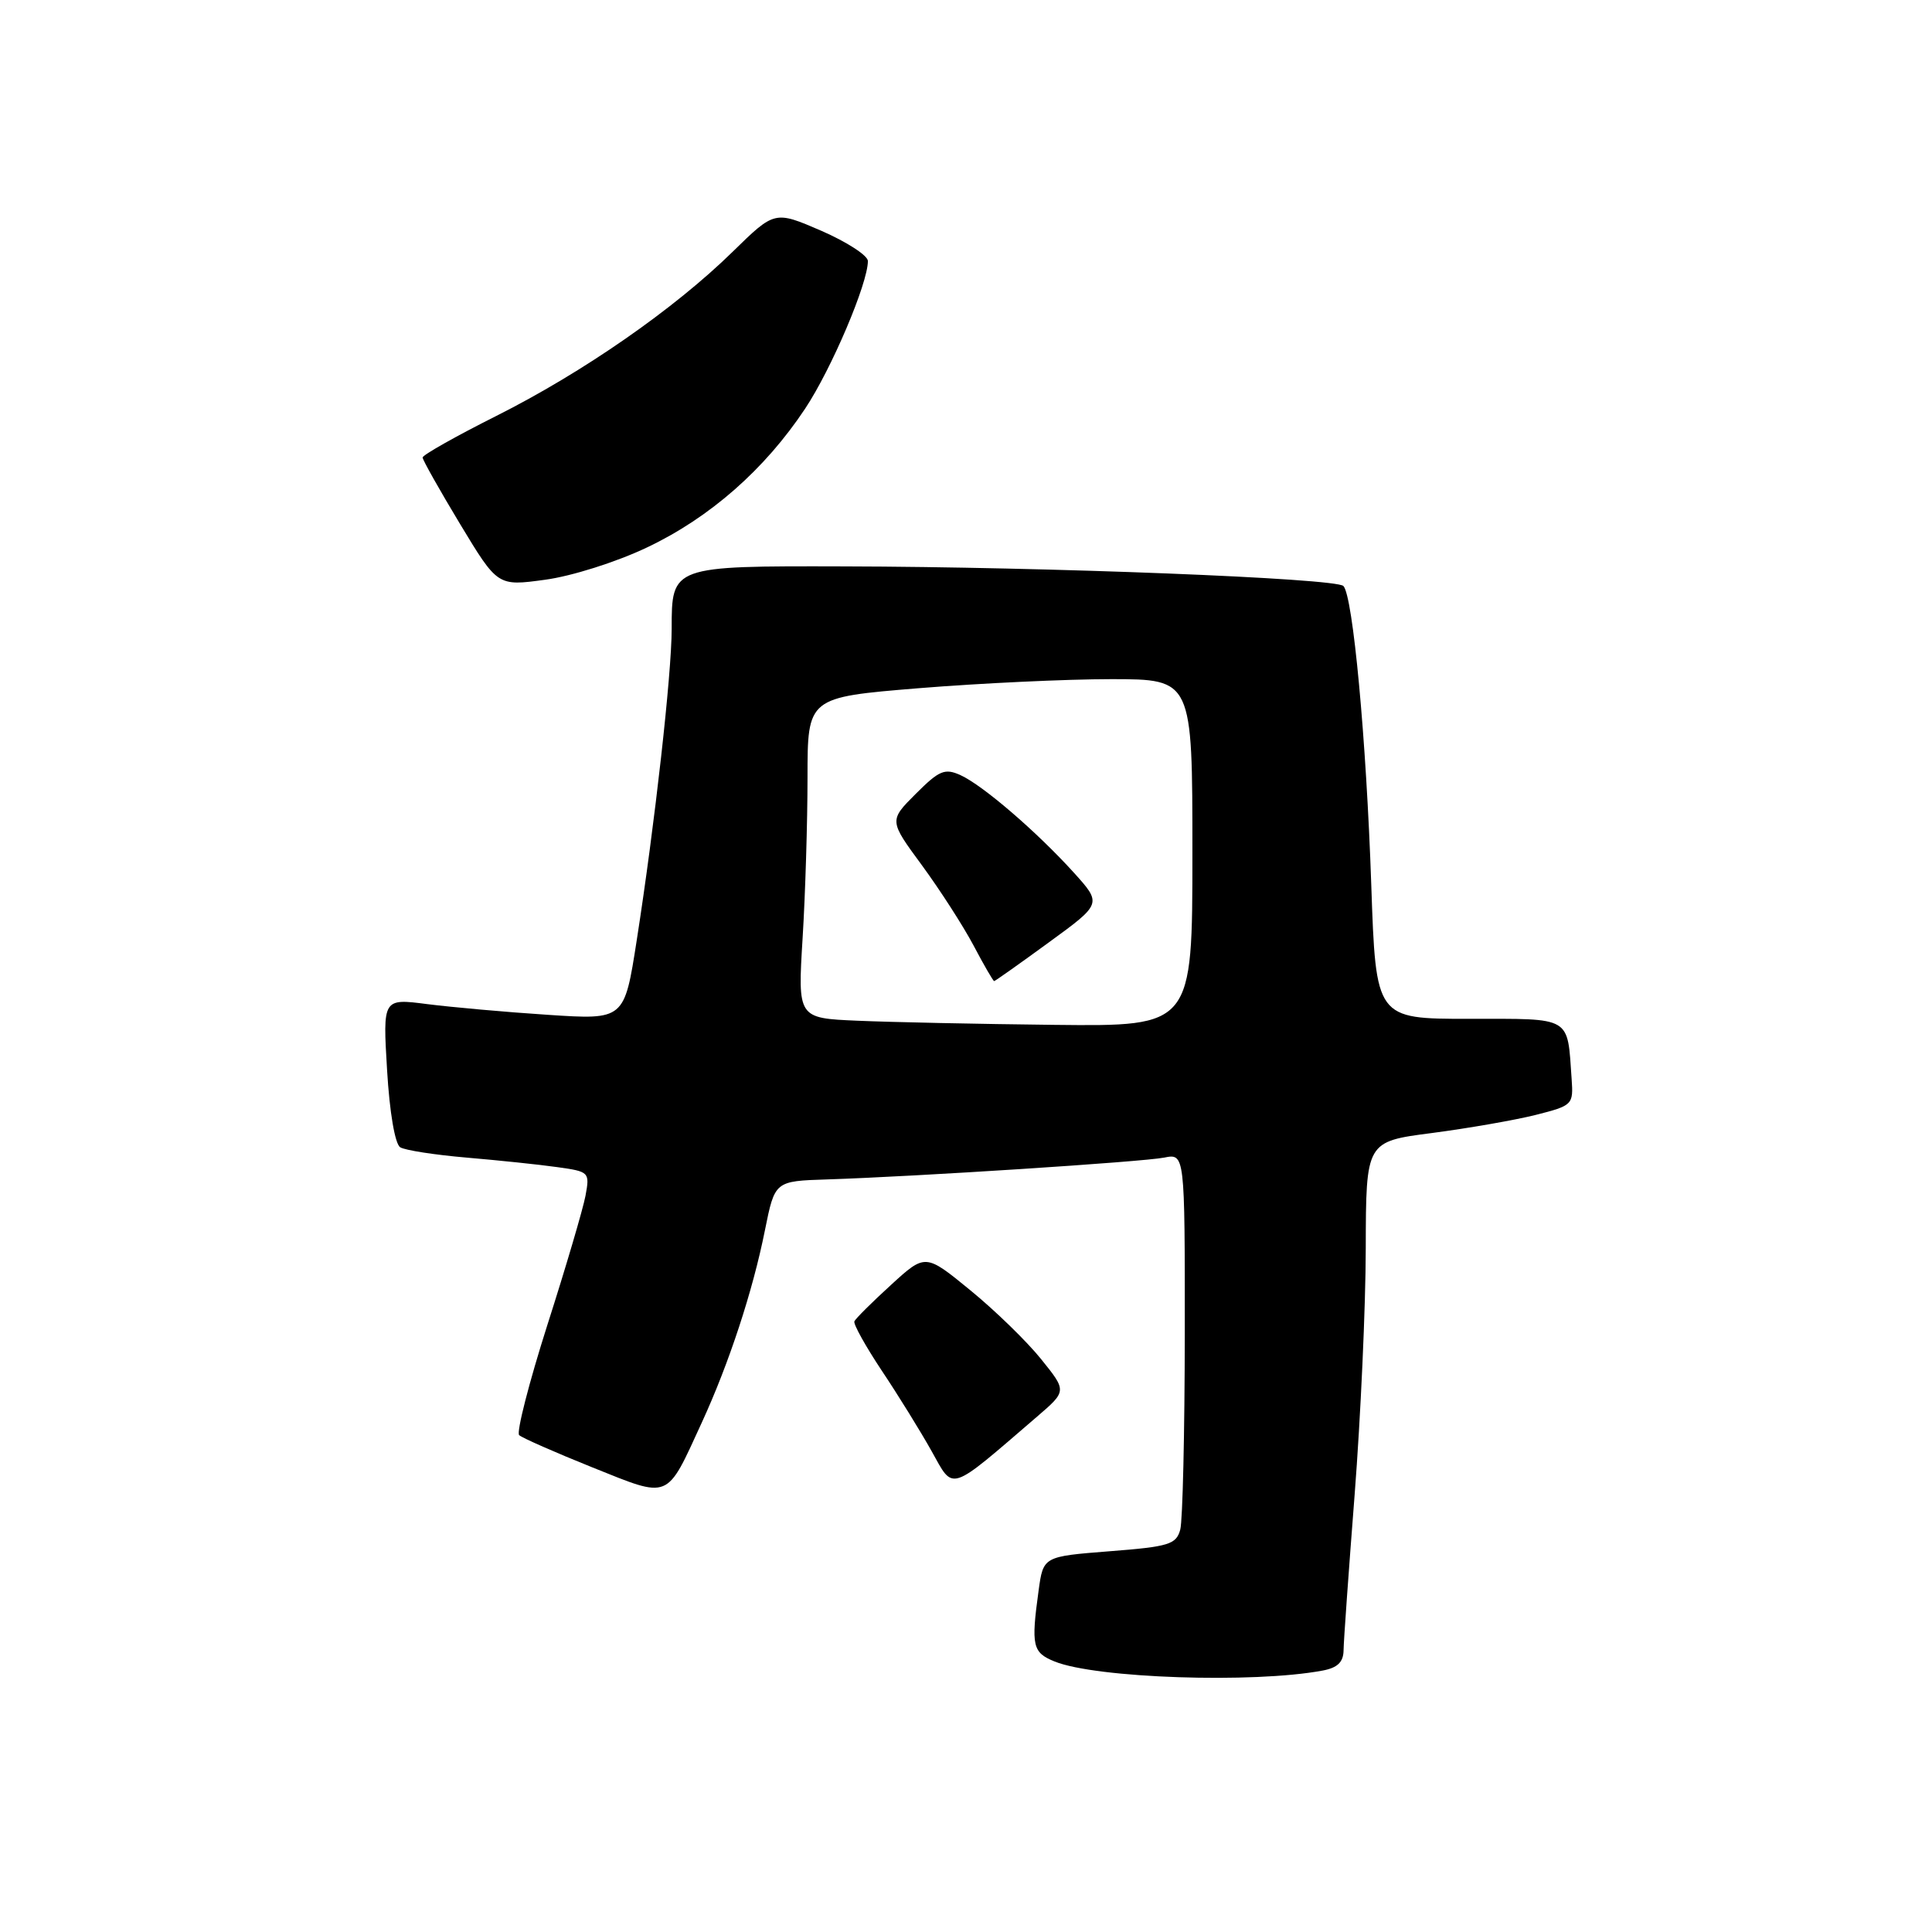 <?xml version="1.0" encoding="UTF-8" standalone="no"?>
<!DOCTYPE svg PUBLIC "-//W3C//DTD SVG 1.1//EN" "http://www.w3.org/Graphics/SVG/1.1/DTD/svg11.dtd" >
<svg xmlns="http://www.w3.org/2000/svg" xmlns:xlink="http://www.w3.org/1999/xlink" version="1.1" viewBox="0 0 256 256">
 <g >
 <path fill="currentColor"
d=" M 175.25 221.36 C 177.23 220.99 178.01 220.24 178.03 218.67 C 178.04 217.48 178.71 208.18 179.50 198.00 C 180.29 187.82 180.96 173.15 180.97 165.38 C 181.00 151.26 181.00 151.26 189.75 150.13 C 194.56 149.50 200.75 148.42 203.50 147.73 C 208.38 146.49 208.49 146.38 208.25 142.98 C 207.66 134.56 208.40 135.00 194.64 135.00 C 182.31 135.00 182.31 135.00 181.70 117.25 C 181.04 97.90 179.27 78.99 178.01 77.65 C 177.03 76.62 138.72 75.11 111.82 75.05 C 88.99 74.99 89.00 74.99 89.00 83.33 C 89.00 89.29 86.77 109.21 84.37 124.59 C 82.73 135.14 82.73 135.14 72.61 134.47 C 67.05 134.11 59.85 133.46 56.61 133.05 C 50.72 132.29 50.72 132.29 51.29 141.79 C 51.62 147.39 52.34 151.59 53.03 152.02 C 53.67 152.42 57.64 153.03 61.85 153.39 C 66.06 153.75 71.45 154.31 73.84 154.65 C 78.09 155.24 78.16 155.32 77.58 158.45 C 77.25 160.20 74.98 167.91 72.53 175.56 C 70.09 183.22 68.41 189.79 68.79 190.16 C 69.18 190.53 73.55 192.45 78.50 194.44 C 88.88 198.60 88.23 198.86 92.99 188.50 C 96.60 180.65 99.75 171.07 101.36 163.00 C 102.67 156.50 102.67 156.50 109.58 156.28 C 121.36 155.90 151.35 153.96 154.25 153.39 C 157.00 152.84 157.00 152.84 156.99 176.67 C 156.98 189.78 156.71 201.48 156.39 202.68 C 155.86 204.64 154.91 204.94 147.02 205.55 C 138.24 206.24 138.24 206.24 137.62 210.76 C 136.61 218.10 136.81 218.97 139.75 220.16 C 145.25 222.38 166.08 223.08 175.25 221.36 Z  M 137.43 187.70 C 141.36 184.32 141.36 184.32 137.96 180.10 C 136.09 177.77 131.88 173.67 128.59 170.98 C 122.62 166.09 122.62 166.09 118.06 170.26 C 115.55 172.55 113.37 174.72 113.21 175.08 C 113.05 175.44 114.69 178.38 116.84 181.62 C 119.00 184.85 121.97 189.65 123.44 192.28 C 126.43 197.61 125.58 197.89 137.43 187.70 Z  M 85.73 72.54 C 94.05 68.60 101.35 62.19 106.69 54.14 C 110.18 48.88 115.00 37.55 115.00 34.59 C 115.00 33.86 112.22 32.06 108.83 30.58 C 102.65 27.91 102.65 27.91 97.08 33.36 C 89.31 40.97 77.25 49.34 65.75 55.12 C 60.39 57.81 56.00 60.29 56.00 60.62 C 56.00 60.95 58.24 64.92 60.97 69.45 C 65.94 77.68 65.94 77.68 72.22 76.82 C 75.74 76.35 81.68 74.47 85.73 72.54 Z  M 113.60 135.25 C 105.70 134.91 105.70 134.91 106.35 124.30 C 106.71 118.46 107.00 108.90 107.00 103.04 C 107.00 92.40 107.00 92.40 121.75 91.19 C 129.86 90.53 141.34 89.99 147.25 89.99 C 158.00 90.00 158.00 90.00 158.00 113.00 C 158.00 136.00 158.00 136.00 139.75 135.80 C 129.71 135.69 117.95 135.44 113.60 135.25 Z  M 138.98 124.87 C 146.01 119.75 146.01 119.75 142.30 115.64 C 137.42 110.25 130.24 104.06 127.27 102.71 C 125.19 101.77 124.46 102.07 121.35 105.18 C 117.80 108.73 117.80 108.73 122.15 114.64 C 124.54 117.90 127.62 122.68 129.00 125.28 C 130.37 127.88 131.60 130.00 131.73 130.00 C 131.85 130.00 135.12 127.69 138.98 124.87 Z "/>
</g>
</svg>